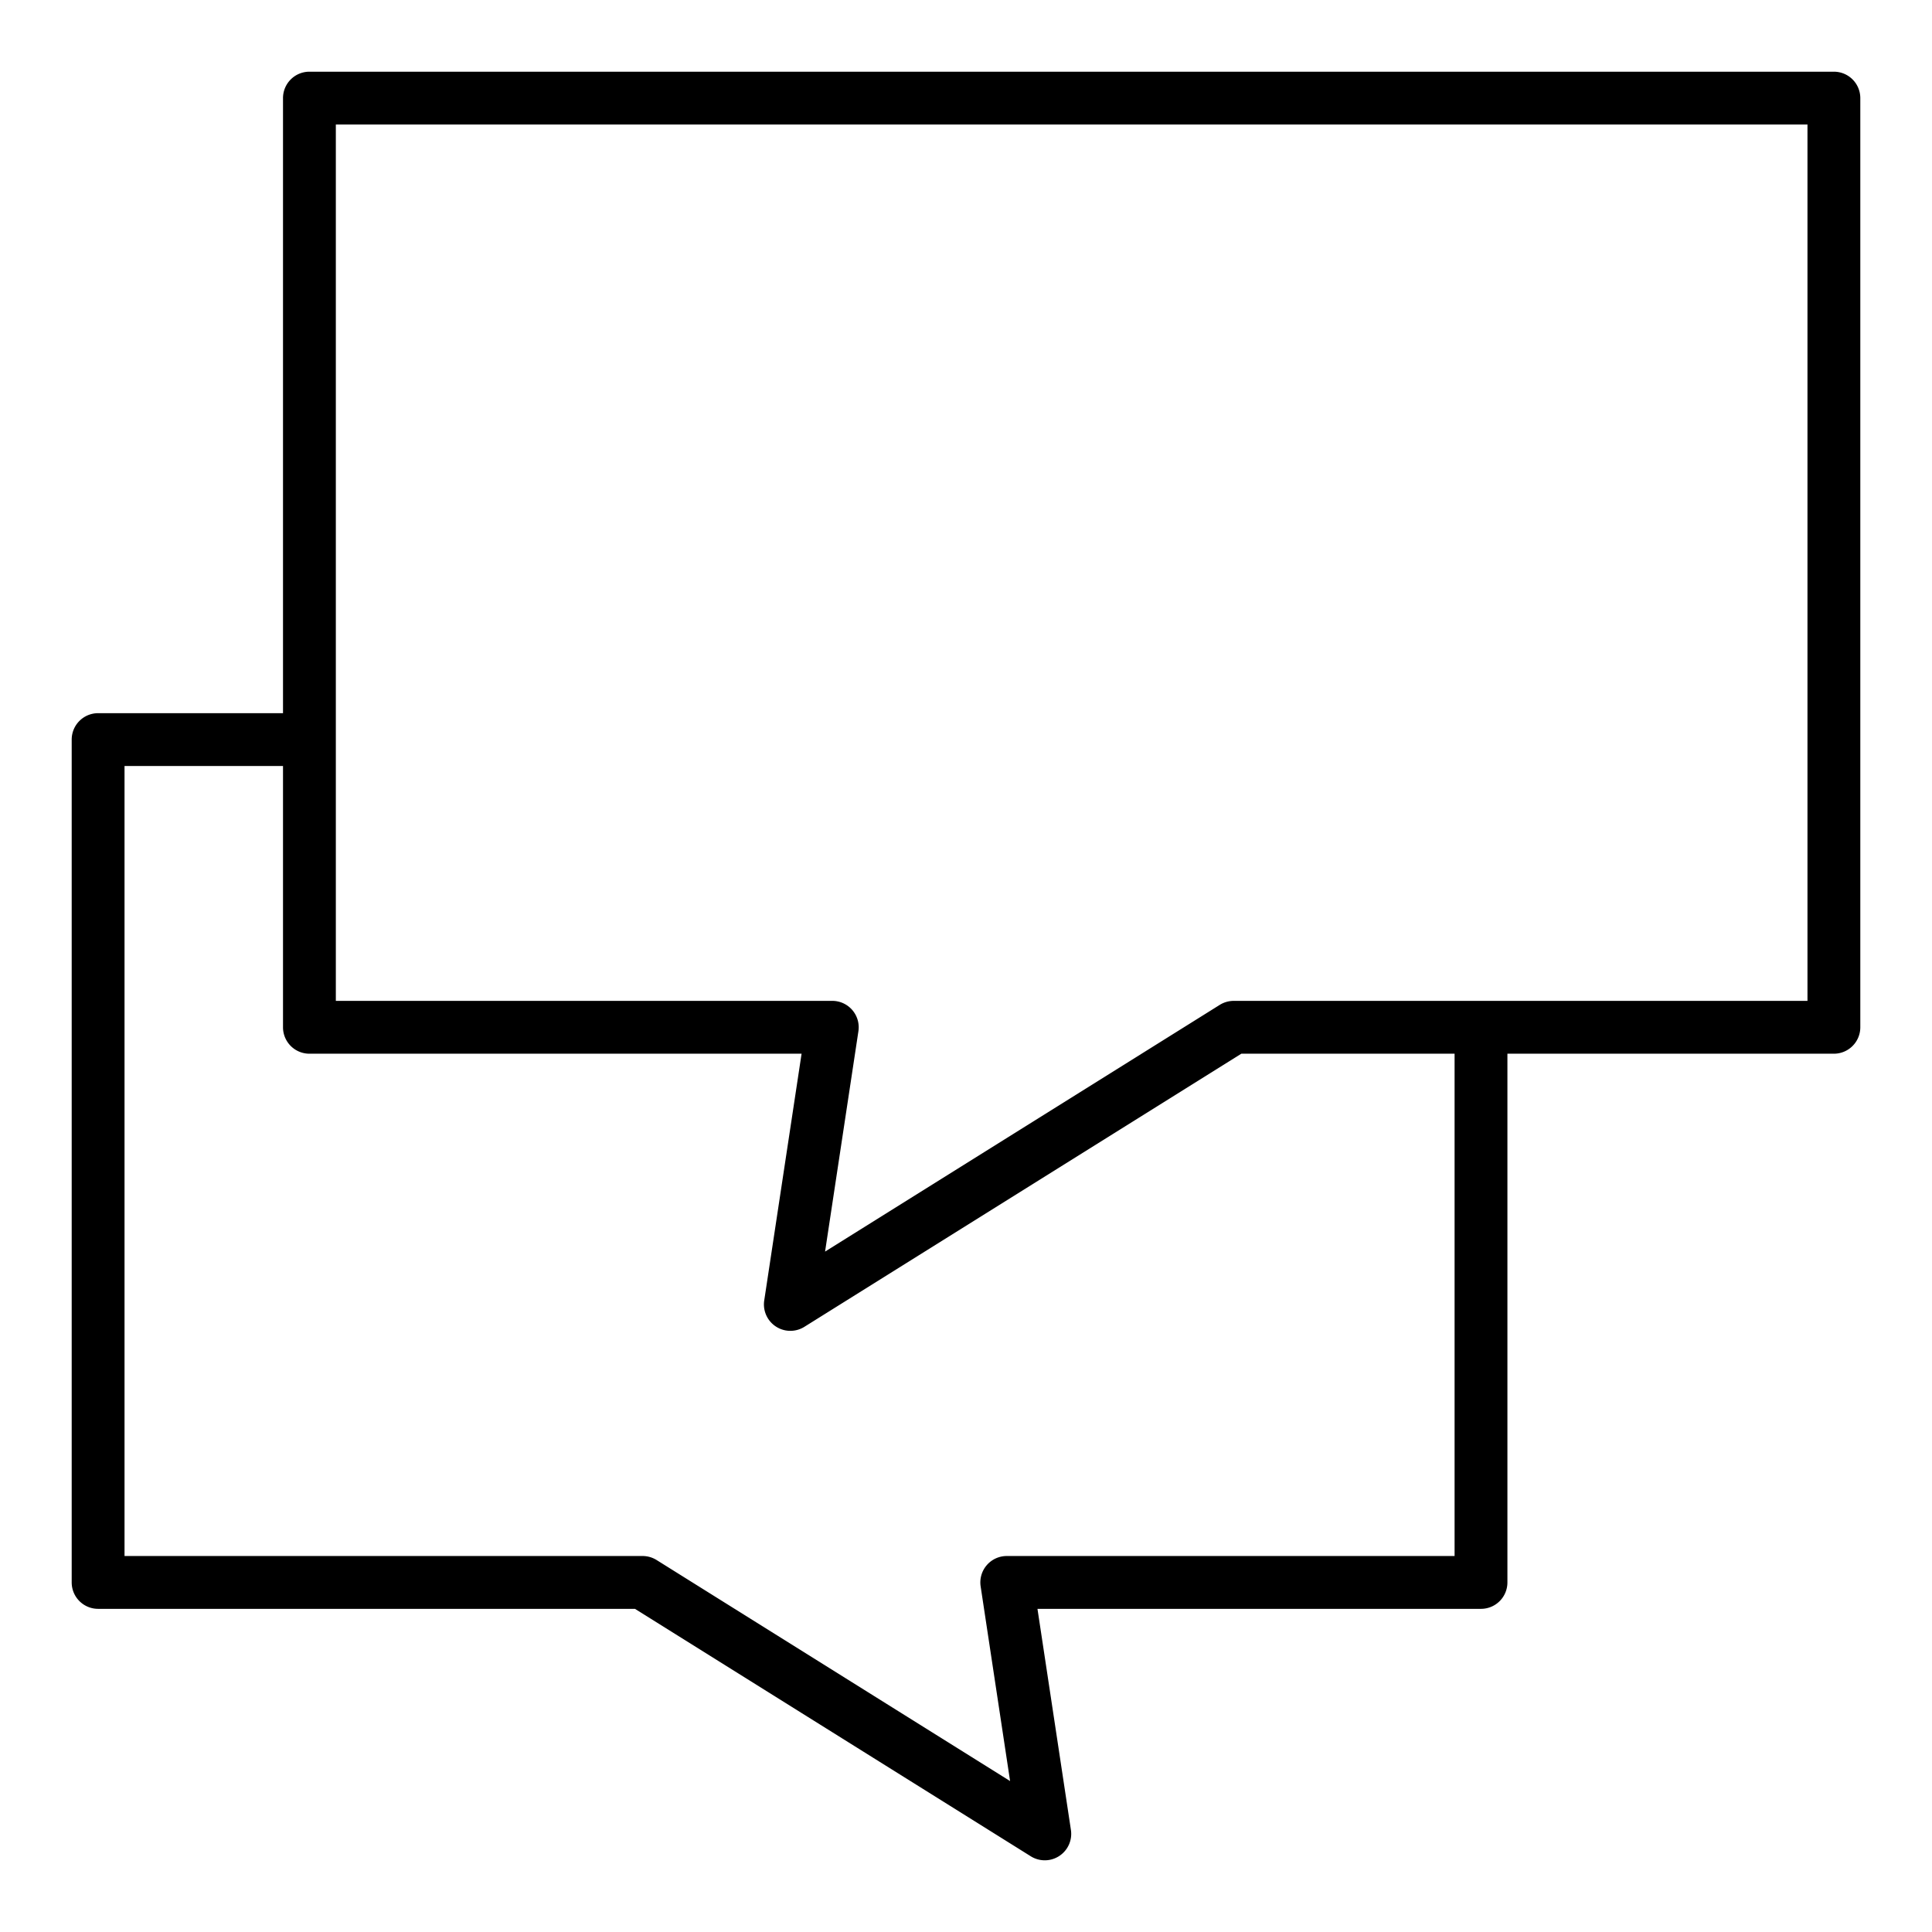 <svg id="Layer_1" height="512" viewBox="0 0 128 128" width="512" xmlns="http://www.w3.org/2000/svg" data-name="Layer 1"><path d="m121.5 4.75h-101a1.75 1.75 0 0 0 -1.75 1.75v40.75h-12.25a1.75 1.75 0 0 0 -1.75 1.75v55.84a1.75 1.75 0 0 0 1.75 1.75h35.568l26.224 16.394a1.751 1.751 0 0 0 2.659-1.746l-2.216-14.648h29.385a1.75 1.75 0 0 0 1.75-1.75v-35.029h21.63a1.751 1.751 0 0 0 1.75-1.75v-61.561a1.75 1.75 0 0 0 -1.75-1.75zm-25.13 98.34h-29.67a1.75 1.75 0 0 0 -1.73 2.012l1.951 12.898-23.421-14.645a1.76 1.76 0 0 0 -.928-.265h-34.322v-52.34h10.5v17.311a1.751 1.751 0 0 0 1.75 1.75h32.607l-2.475 16.349a1.751 1.751 0 0 0 2.659 1.746l28.95-18.095h14.129zm23.38-36.779h-38.011a1.749 1.749 0 0 0 -.928.265l-26.148 16.345 2.209-14.6a1.751 1.751 0 0 0 -1.73-2.011h-32.892v-58.06h97.5z"/></svg>